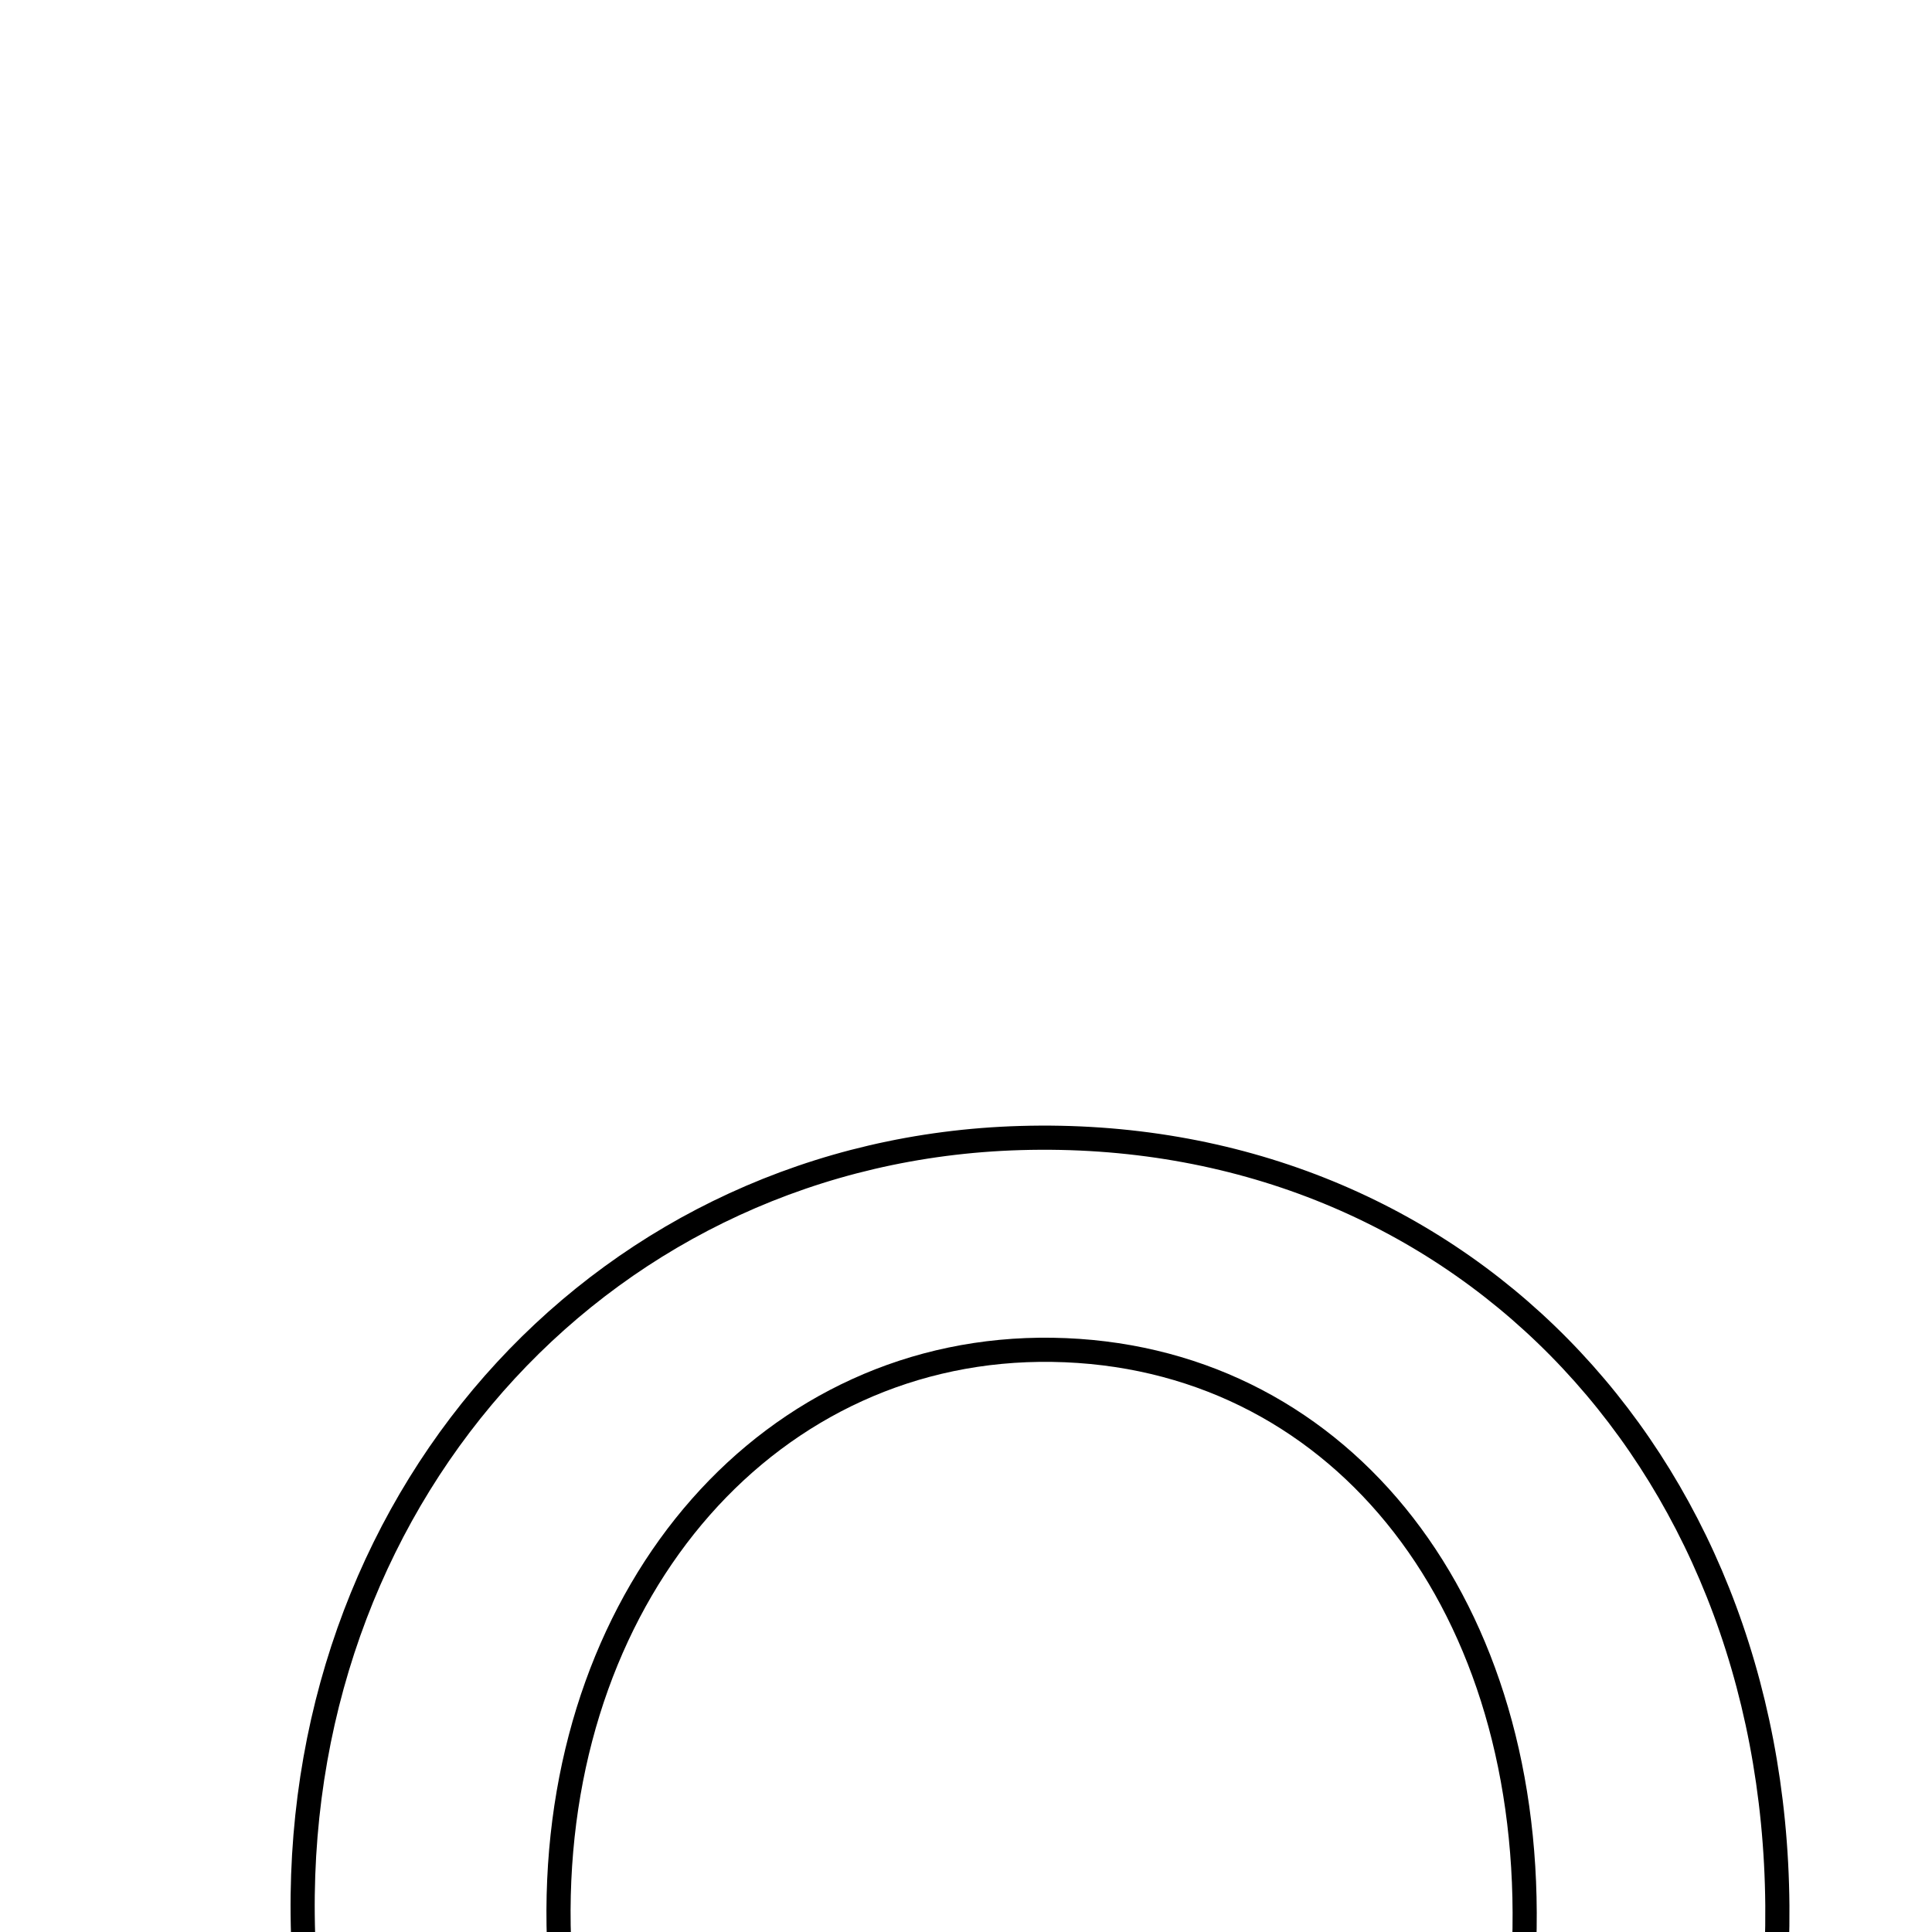<svg xmlns="http://www.w3.org/2000/svg" viewBox="0.0 0.0 24.0 24.0" height="200px" width="200px"><path fill="none" stroke="black" stroke-width=".3" stroke-opacity="1.0"  filling="0" d="M12.677 14.137 C18.028 13.982 22.031 18.041 22.079 23.671 C22.125 29.081 18.368 33.173 13.214 33.328 C7.923 33.486 3.816 29.343 3.76 23.787 C3.705 18.471 7.574 14.284 12.677 14.137"></path>
<path fill="none" stroke="black" stroke-width=".3" stroke-opacity="1.0"  filling="0" d="M13.074 16.768 C16.567 16.822 19.001 19.804 18.939 23.954 C18.881 27.818 16.415 30.644 13.046 30.709 C9.563 30.775 6.923 27.759 6.938 23.731 C6.953 19.709 9.591 16.715 13.074 16.768"></path></svg>